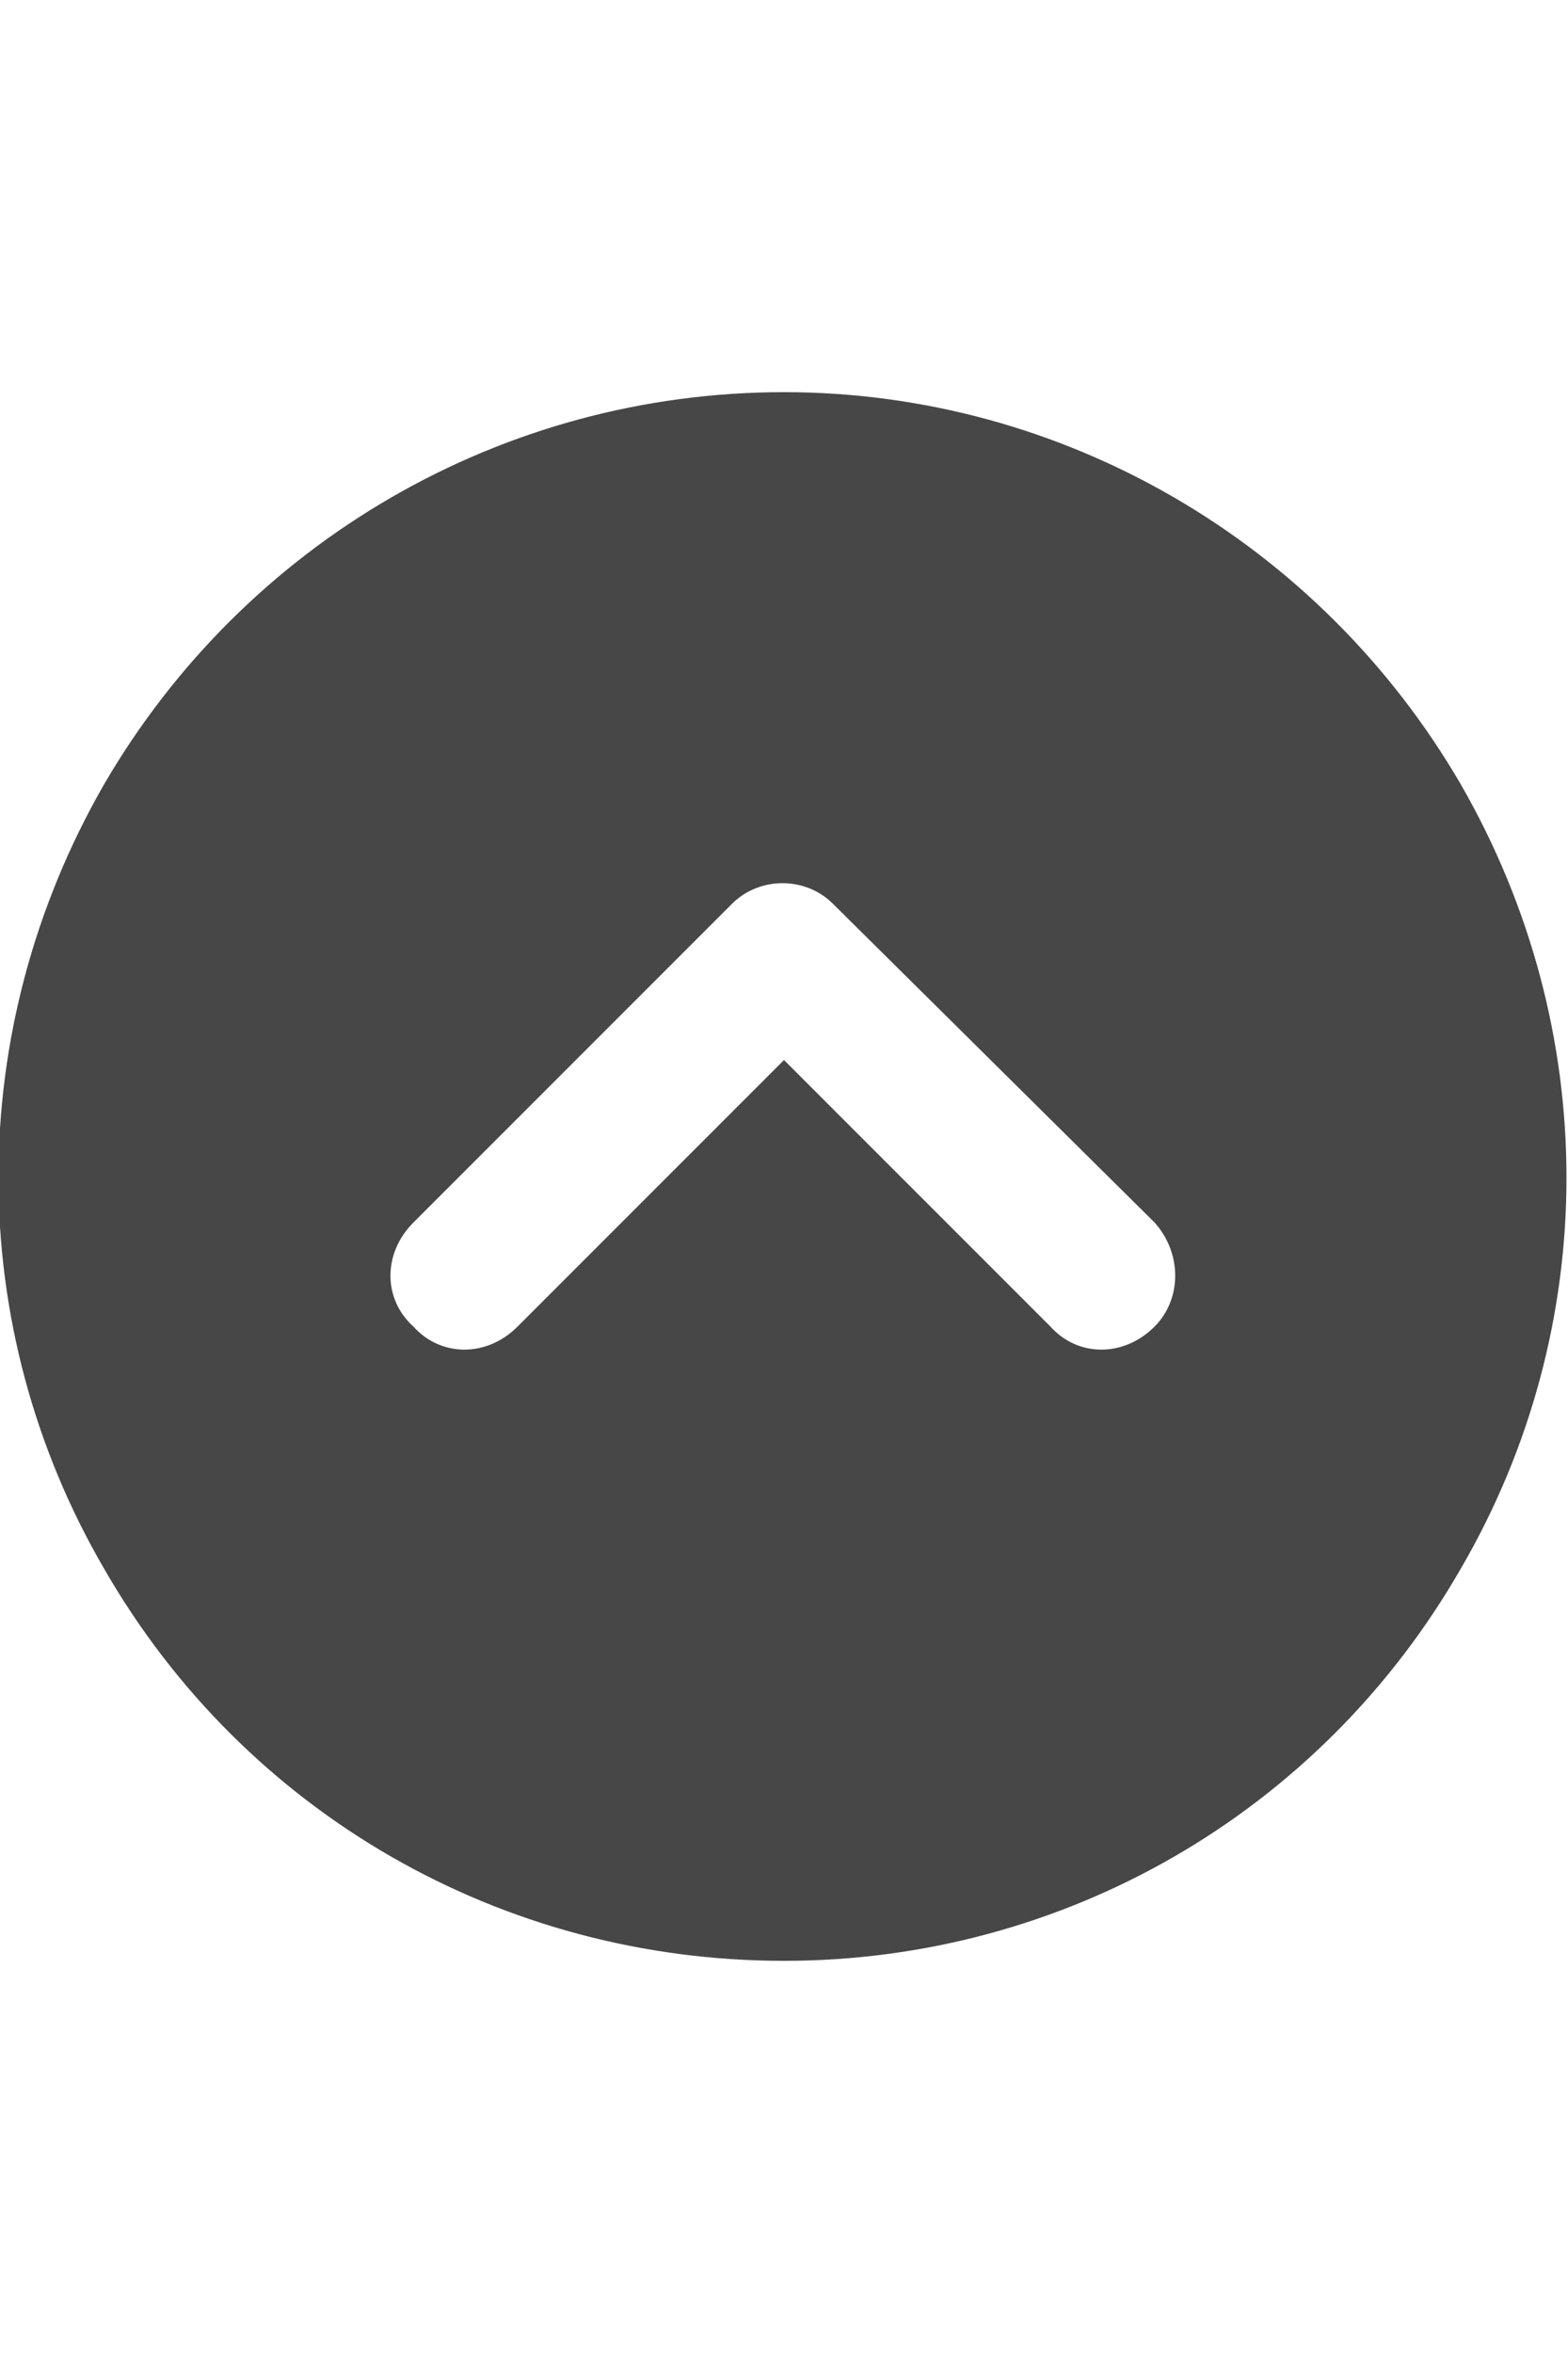 <svg width="16" height="24" viewBox="0 0 16 24" fill="none" xmlns="http://www.w3.org/2000/svg">
<g id="label-paired / md / circle-chevron-up-md / fill" clip-path="url(#clip0_2556_15185)">
<path id="icon" d="M8 20C5.125 20 2.5 18.5 1.062 16C-0.375 13.531 -0.375 10.5 1.062 8C2.5 5.531 5.125 4 8 4C10.844 4 13.469 5.531 14.906 8C16.344 10.5 16.344 13.531 14.906 16C13.469 18.5 10.844 20 8 20ZM11.781 12.469L8.5 9.219C8.219 8.938 7.75 8.938 7.469 9.219L4.219 12.469C3.906 12.781 3.906 13.25 4.219 13.531C4.5 13.844 4.969 13.844 5.281 13.531L8 10.812L10.719 13.531C11 13.844 11.469 13.844 11.781 13.531C12.062 13.25 12.062 12.781 11.781 12.469Z" fill="black" fill-opacity="0.72"/>
</g>
<defs>
<clipPath id="clip0_2556_15185">
<rect width="16" height="24" fill="white"/>
</clipPath>
</defs>
</svg>

